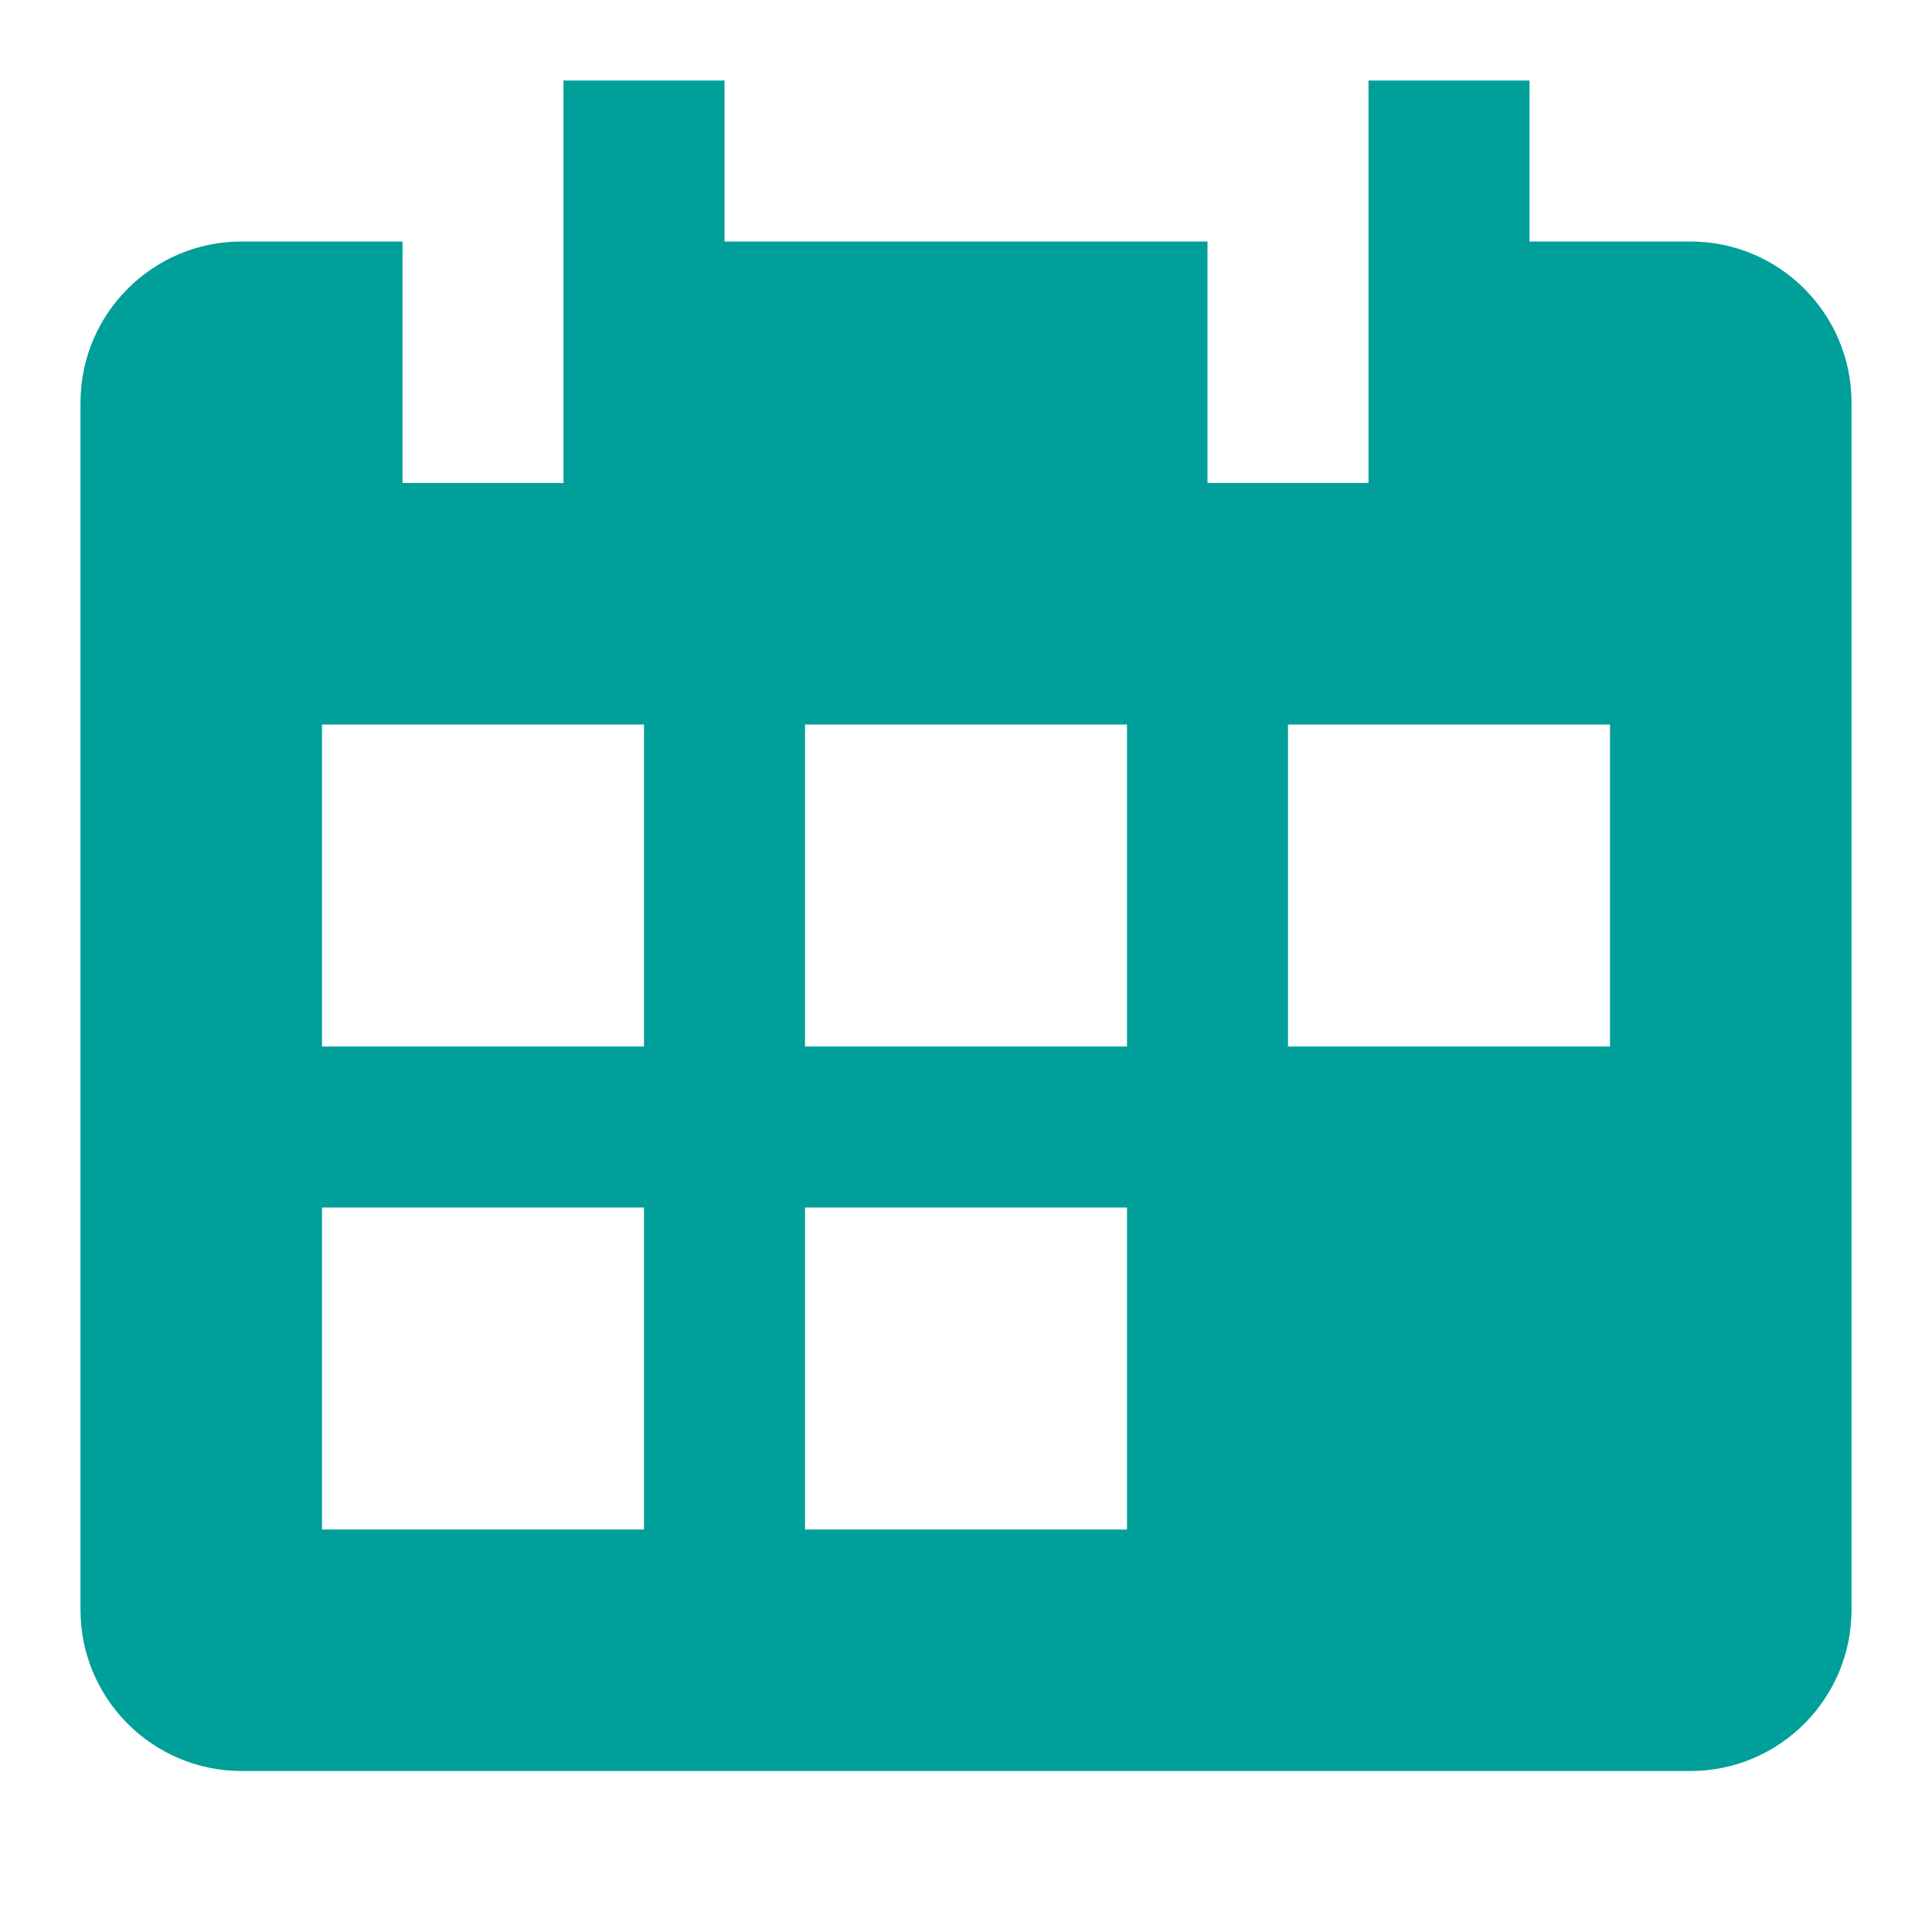 <?xml version="1.0" encoding="UTF-8"?>
<svg width="30" height="30" version="1.1" viewBox="0 0 30 30" xmlns="http://www.w3.org/2000/svg">
    <!--Generated by IJSVG (https://github.com/iconjar/IJSVG)-->
    <g transform="scale(1.25)">
        <path fill="none" d="M0,0h24v24h-24Z"></path>
        <path fill="#009F9A" d="M21,3h-2v-2h-2v5h-2v-3h-6v-2h-2v5h-2v-3h-2c-1.103,0 -2,0.898 -2,2v15c0,1.102 0.897,2 2,2h18c1.103,0 2,-0.898 2,-2v-15c0,-1.103 -0.897,-2 -2,-2Zm-13,16h-4v-4h4v4Zm0,-6h-4v-4h4v4Zm6,6h-4v-4h4v4Zm0,-6h-4v-4h4v4Zm6,0h-4v-4h4v4Z"></path>
    </g>
</svg>
